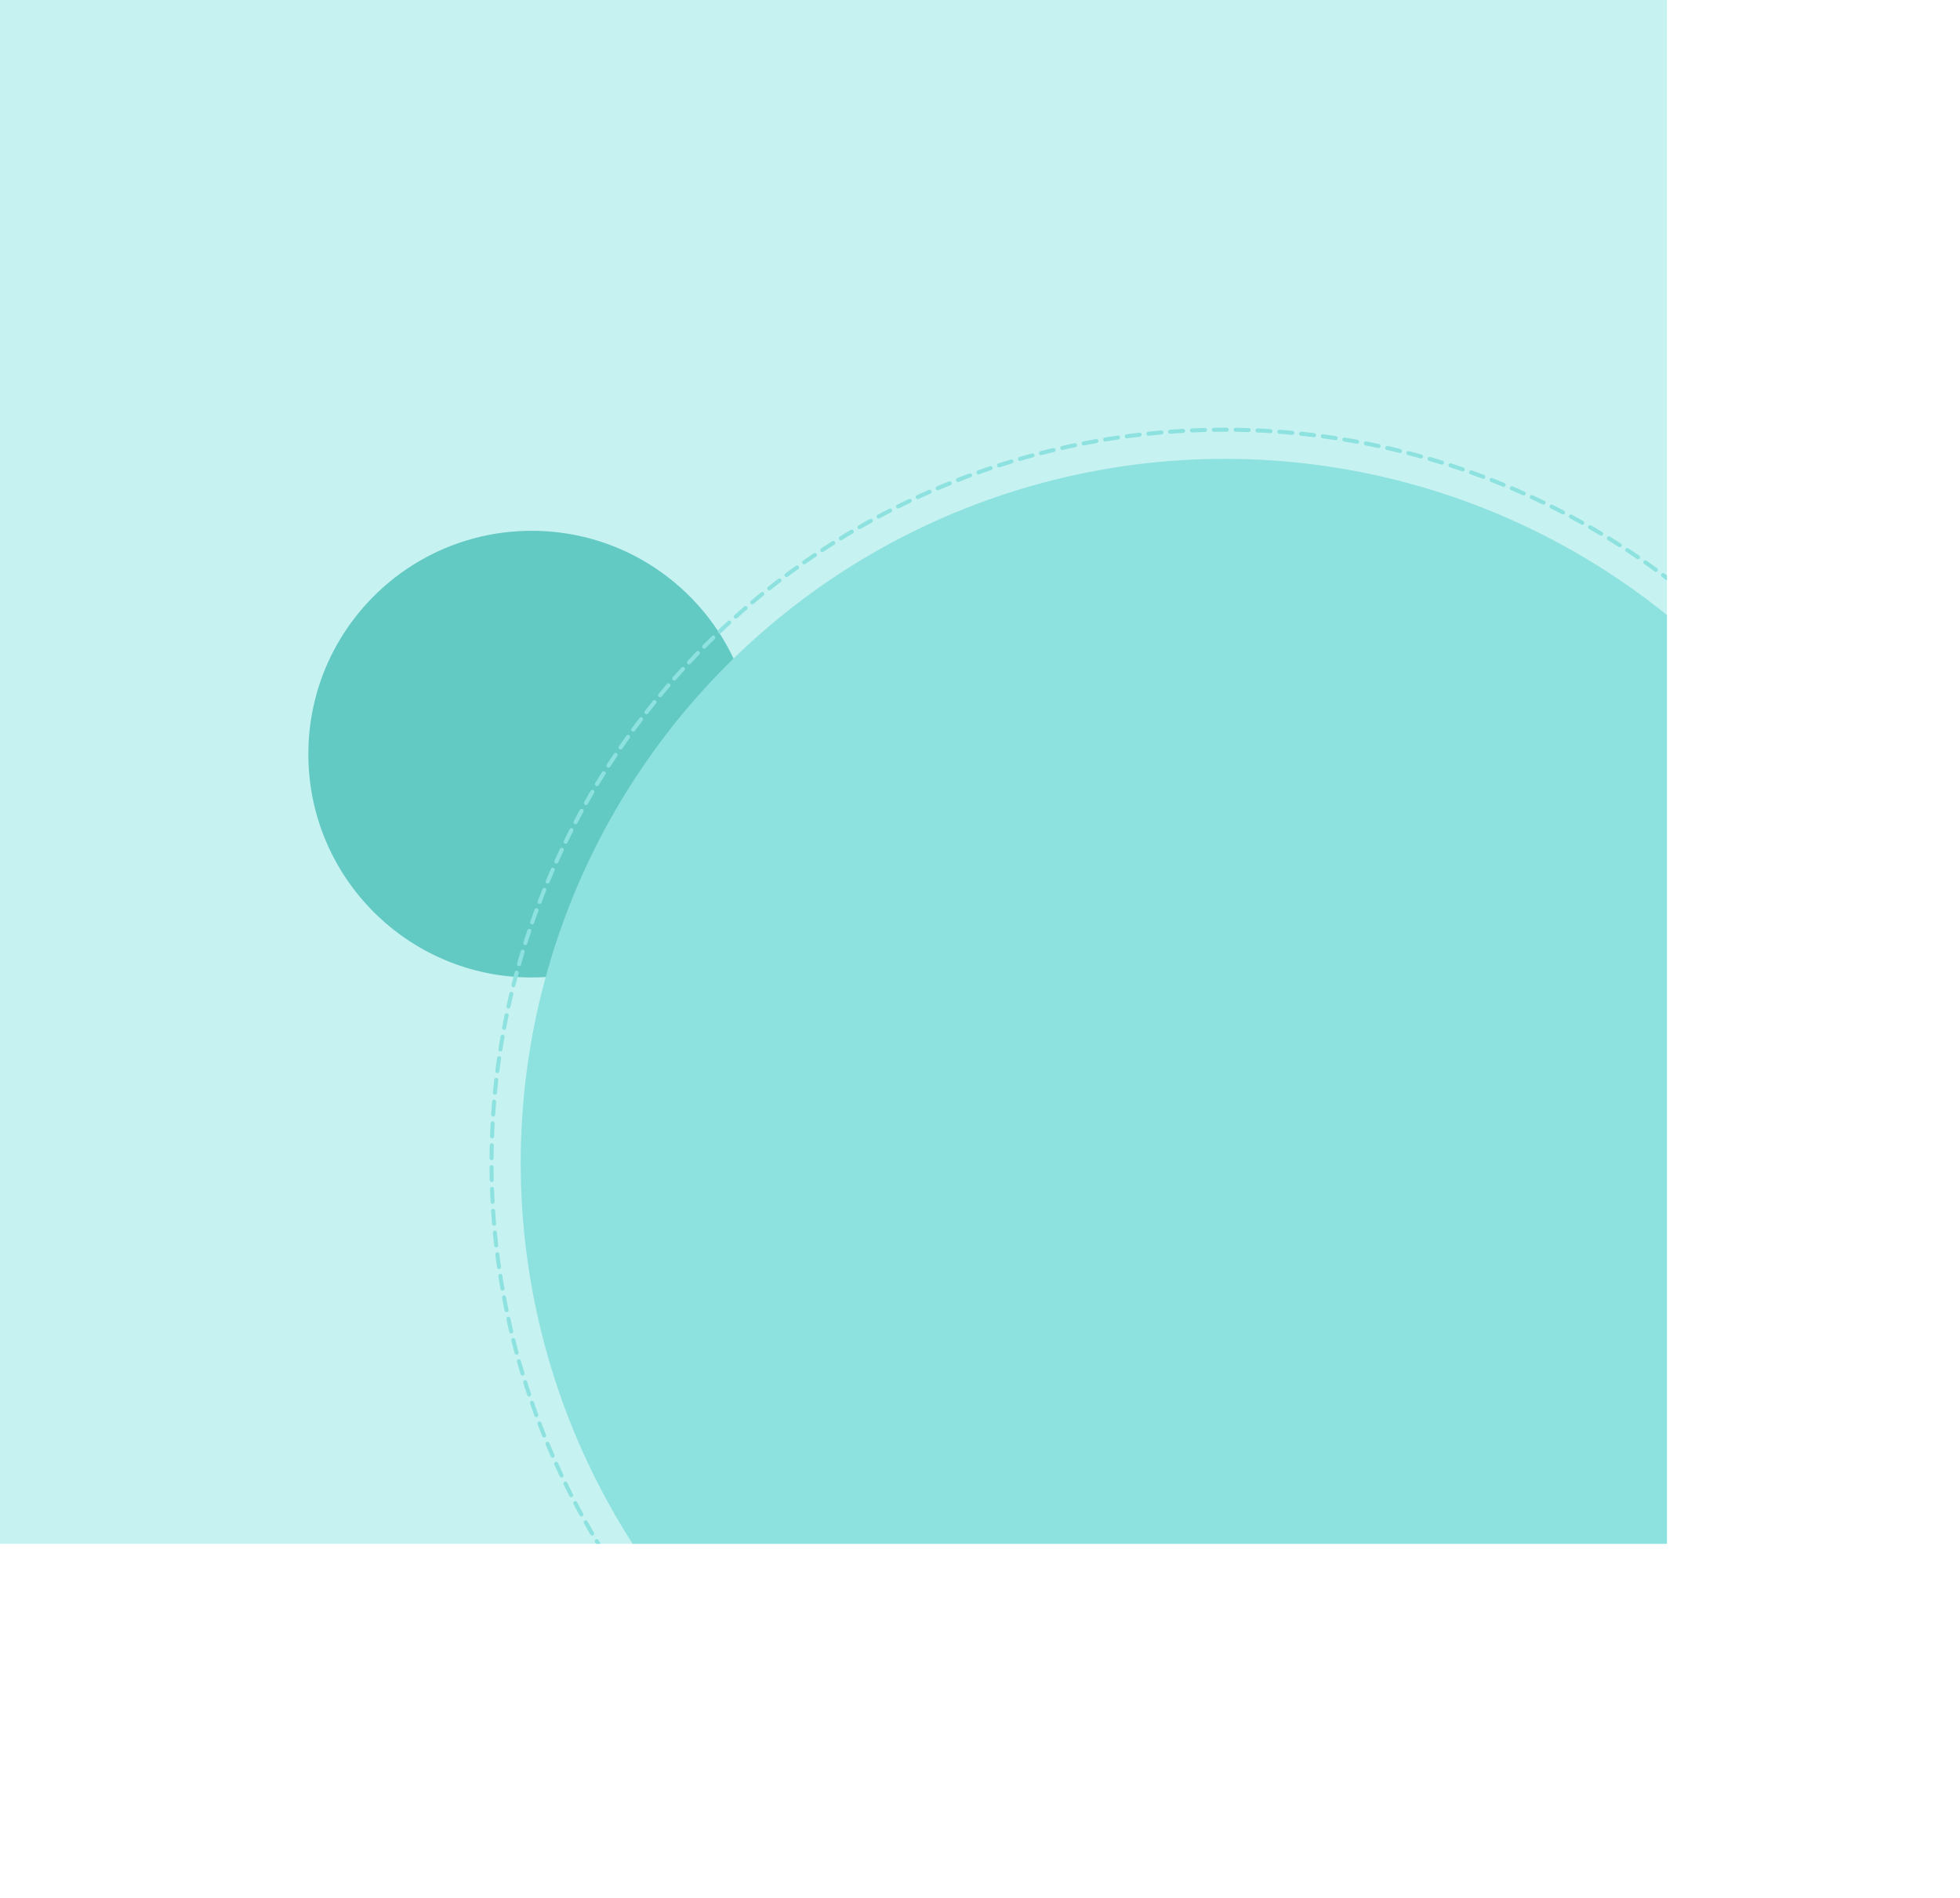 <svg xmlns="http://www.w3.org/2000/svg" xmlns:xlink="http://www.w3.org/1999/xlink" viewBox="0 0 2422.18 2345.75"><defs><style>.cls-1,.cls-6{fill:none;}.cls-2{fill:#c7f2f2;}.cls-3{fill:#63c9c3;}.cls-4{clip-path:url(#clip-path);}.cls-5{fill:#8de2df;}.cls-6{stroke:#8de2df;stroke-linecap:round;stroke-linejoin:round;stroke-width:5px;stroke-dasharray:16 11;}</style><clipPath id="clip-path"><rect class="cls-1" width="2060" height="1907.93"/></clipPath></defs><g id="Layer_2" data-name="Layer 2"><g id="Layer_1-2" data-name="Layer 1"><rect class="cls-2" width="2060" height="1907.93"/><circle class="cls-3" cx="657.05" cy="932" r="276"/><g class="cls-4"><circle class="cls-5" cx="1513.59" cy="1437.16" r="870.09" transform="translate(-572.91 1491.21) rotate(-45)"/><circle class="cls-6" cx="1513.59" cy="1437.16" r="906.09" transform="translate(-572.91 1491.21) rotate(-45)"/></g></g></g></svg>